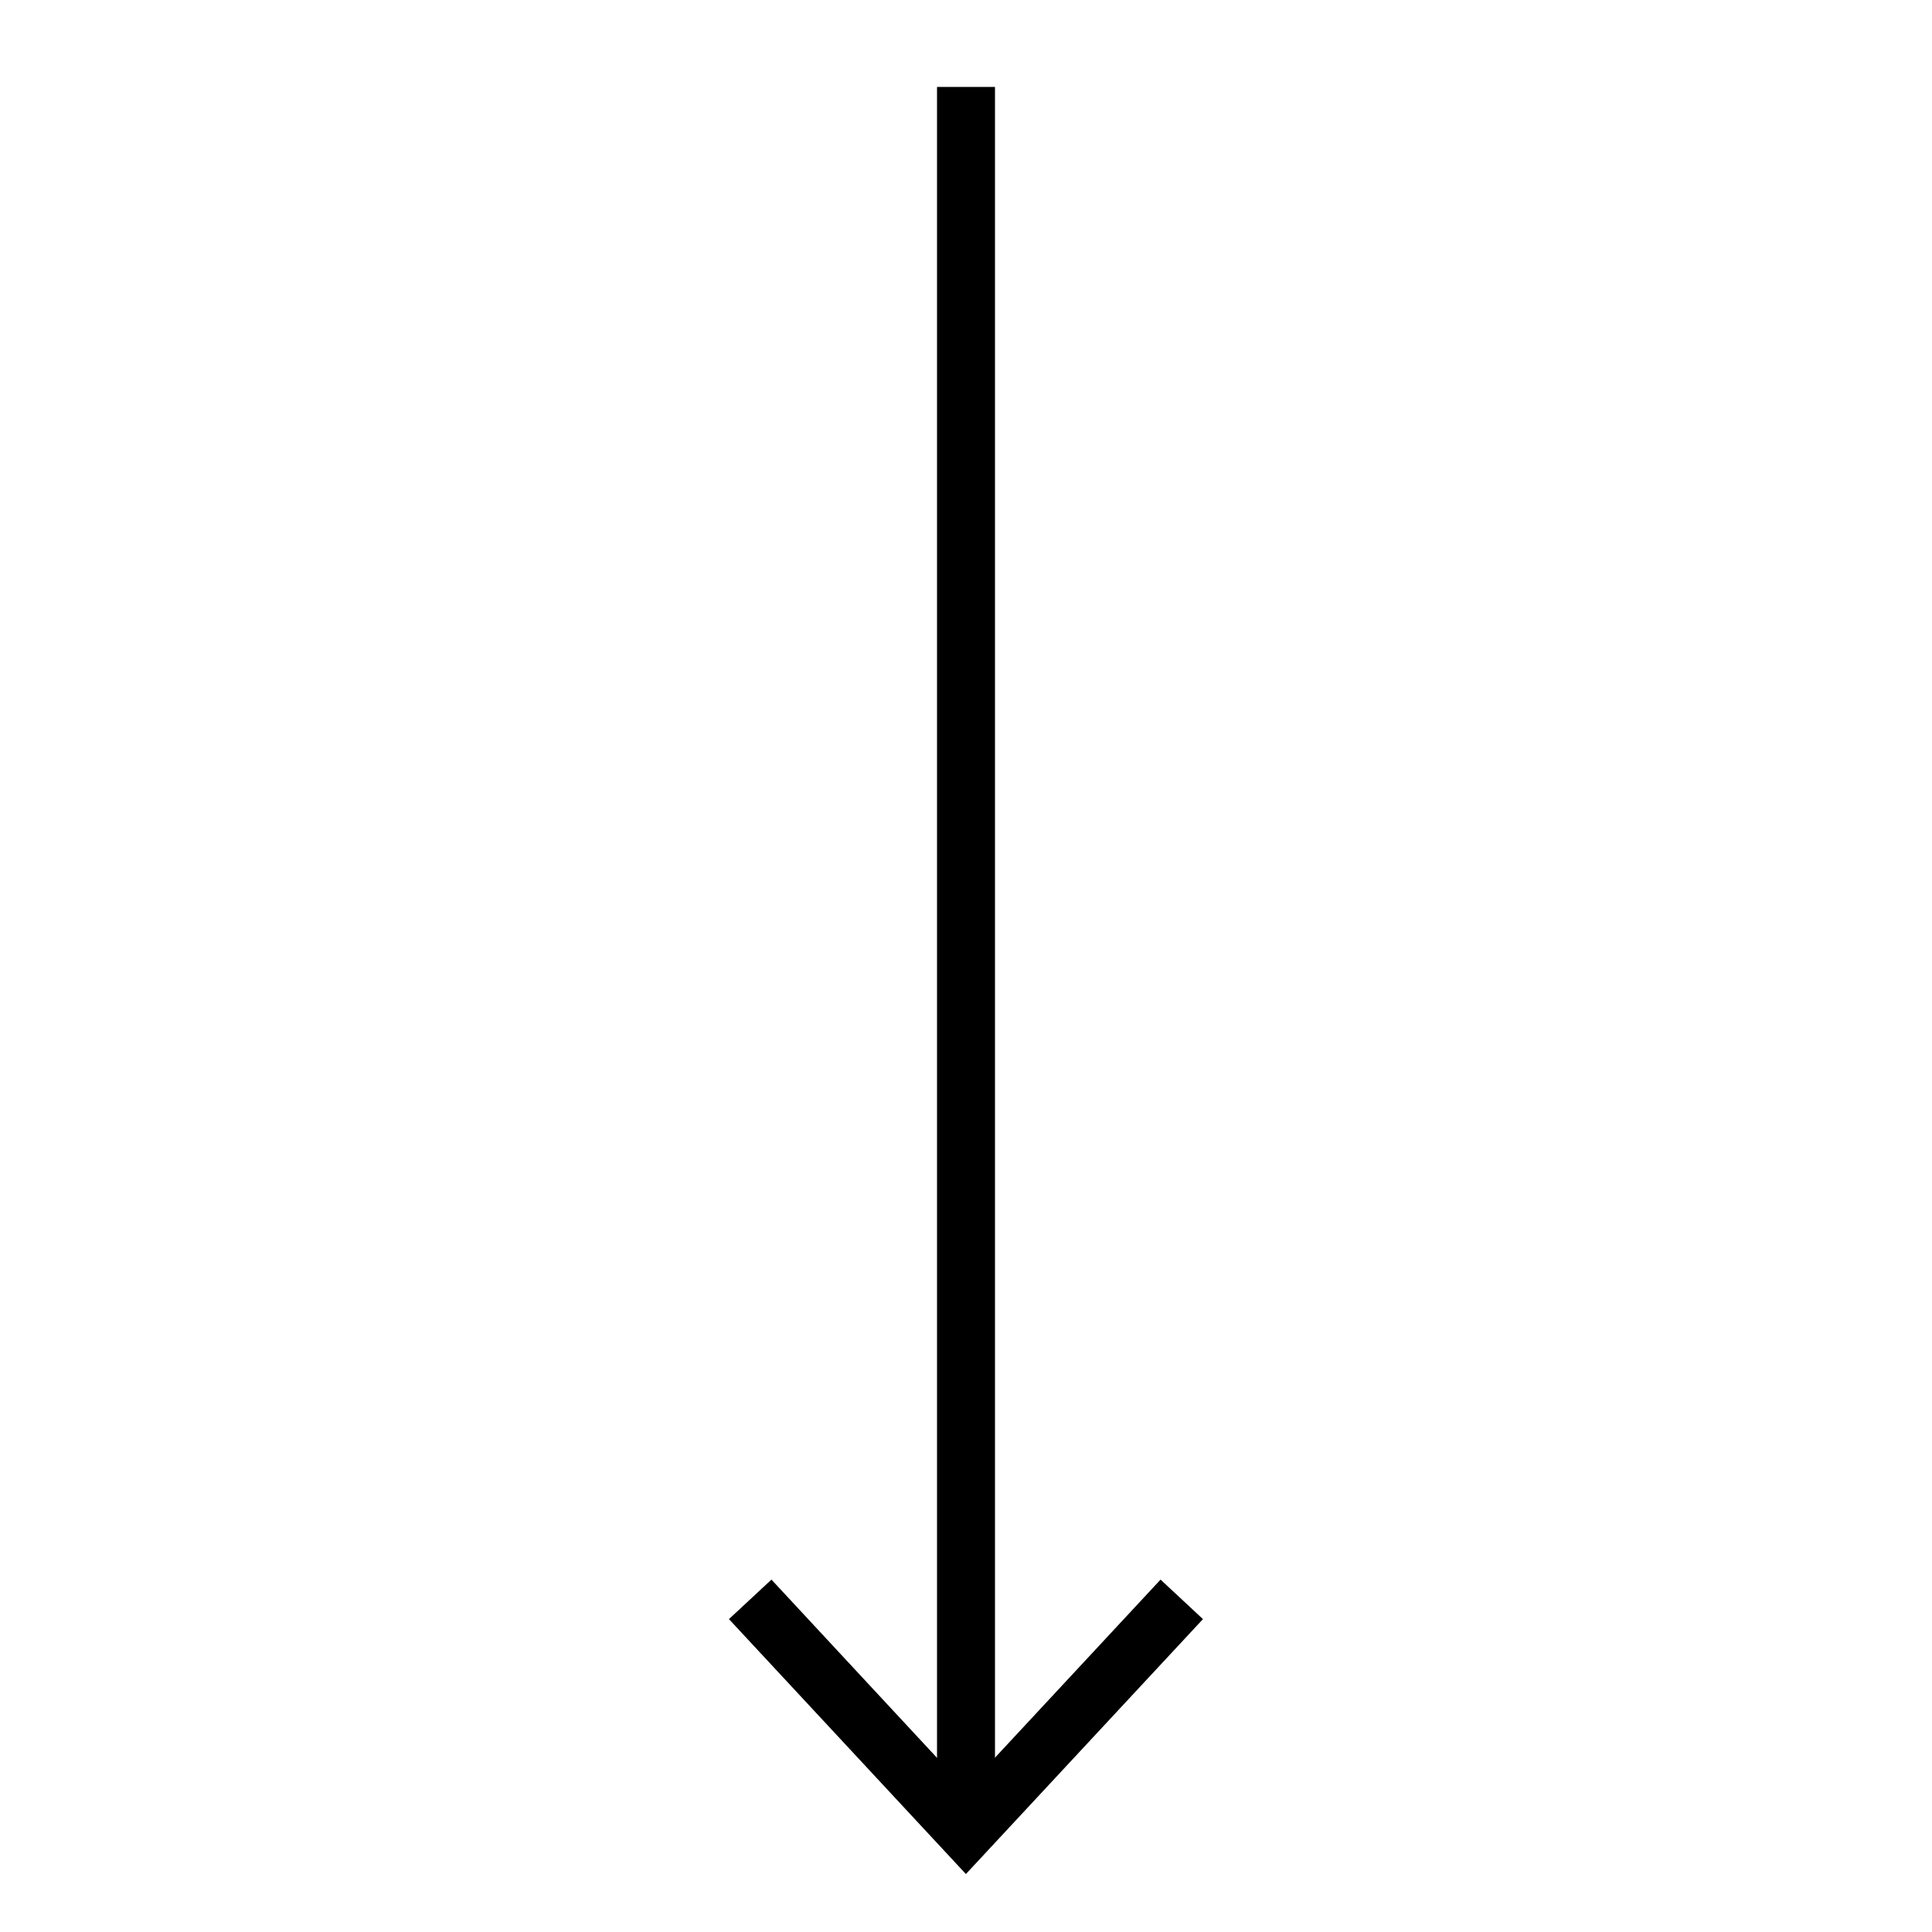 <?xml version="1.0" encoding="utf-8"?>
<!-- Generator: Adobe Illustrator 24.3.0, SVG Export Plug-In . SVG Version: 6.00 Build 0)  -->
<svg version="1.1" id="Layer_1" xmlns="http://www.w3.org/2000/svg" xmlns:xlink="http://www.w3.org/1999/xlink" x="0px" y="0px"
	 viewBox="0 0 200 200" style="enable-background:new 0 0 200 200;" xml:space="preserve">
<style type="text/css">
	.st0{fill:none;stroke:#000000;stroke-width:6;stroke-miterlimit:10;}
</style>
<g>
	<g>
		<line class="st0" x1="100" y1="9" x2="100" y2="187.49"/>
		<g>
			<polygon points="75.46,167.61 79.86,163.52 99.99,185.19 120.14,163.52 124.53,167.61 99.99,194 			"/>
		</g>
	</g>
</g>
</svg>
